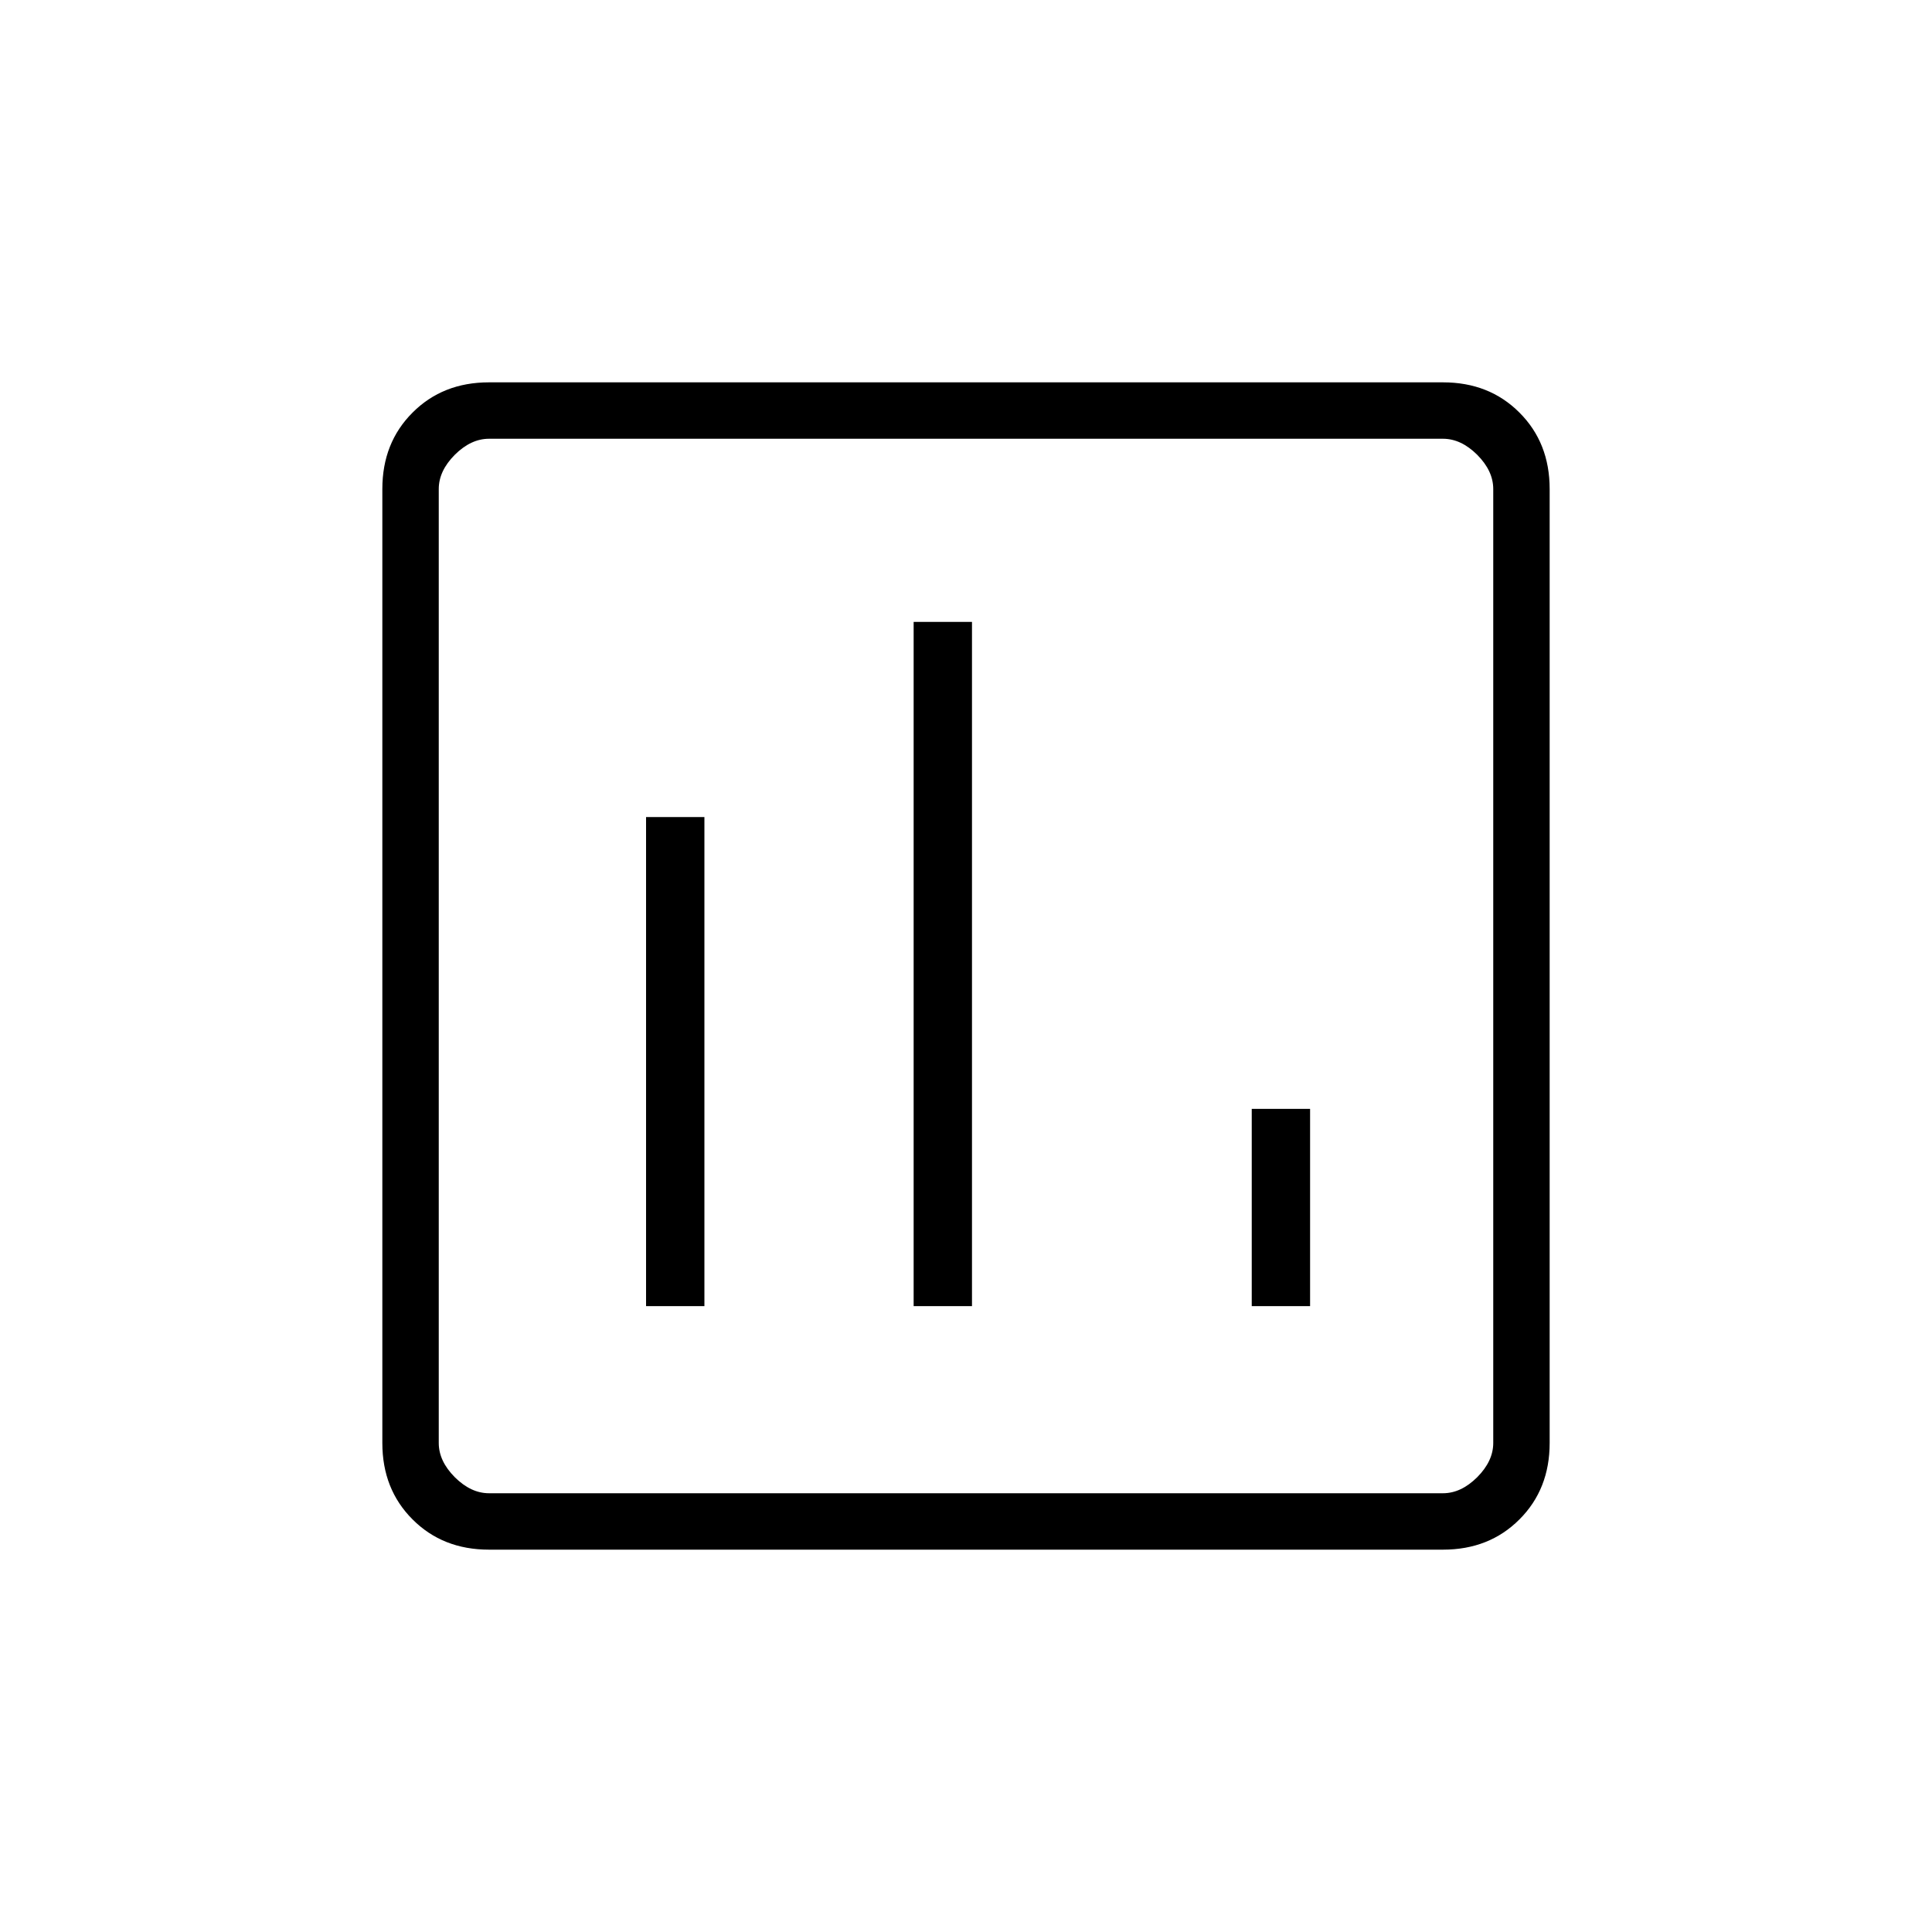 <svg xmlns="http://www.w3.org/2000/svg" height="20" width="20"><path d="M6.688 13.521h.604V8.458h-.604Zm6.27 0h.604v-2.042h-.604Zm-3.5 0h.604V6.438h-.604Zm-4.396 2.521q-.479 0-.791-.313-.313-.312-.313-.791V5.062q0-.479.313-.791.312-.313.791-.313h9.876q.479 0 .791.313.313.312.313.791v9.876q0 .479-.313.791-.312.313-.791.313Zm0-.584h9.876q.187 0 .354-.166.166-.167.166-.354V5.062q0-.187-.166-.354-.167-.166-.354-.166H5.062q-.187 0-.354.166-.166.167-.166.354v9.876q0 .187.166.354.167.166.354.166Zm-.52-10.916v10.916V4.542Z"/></svg>